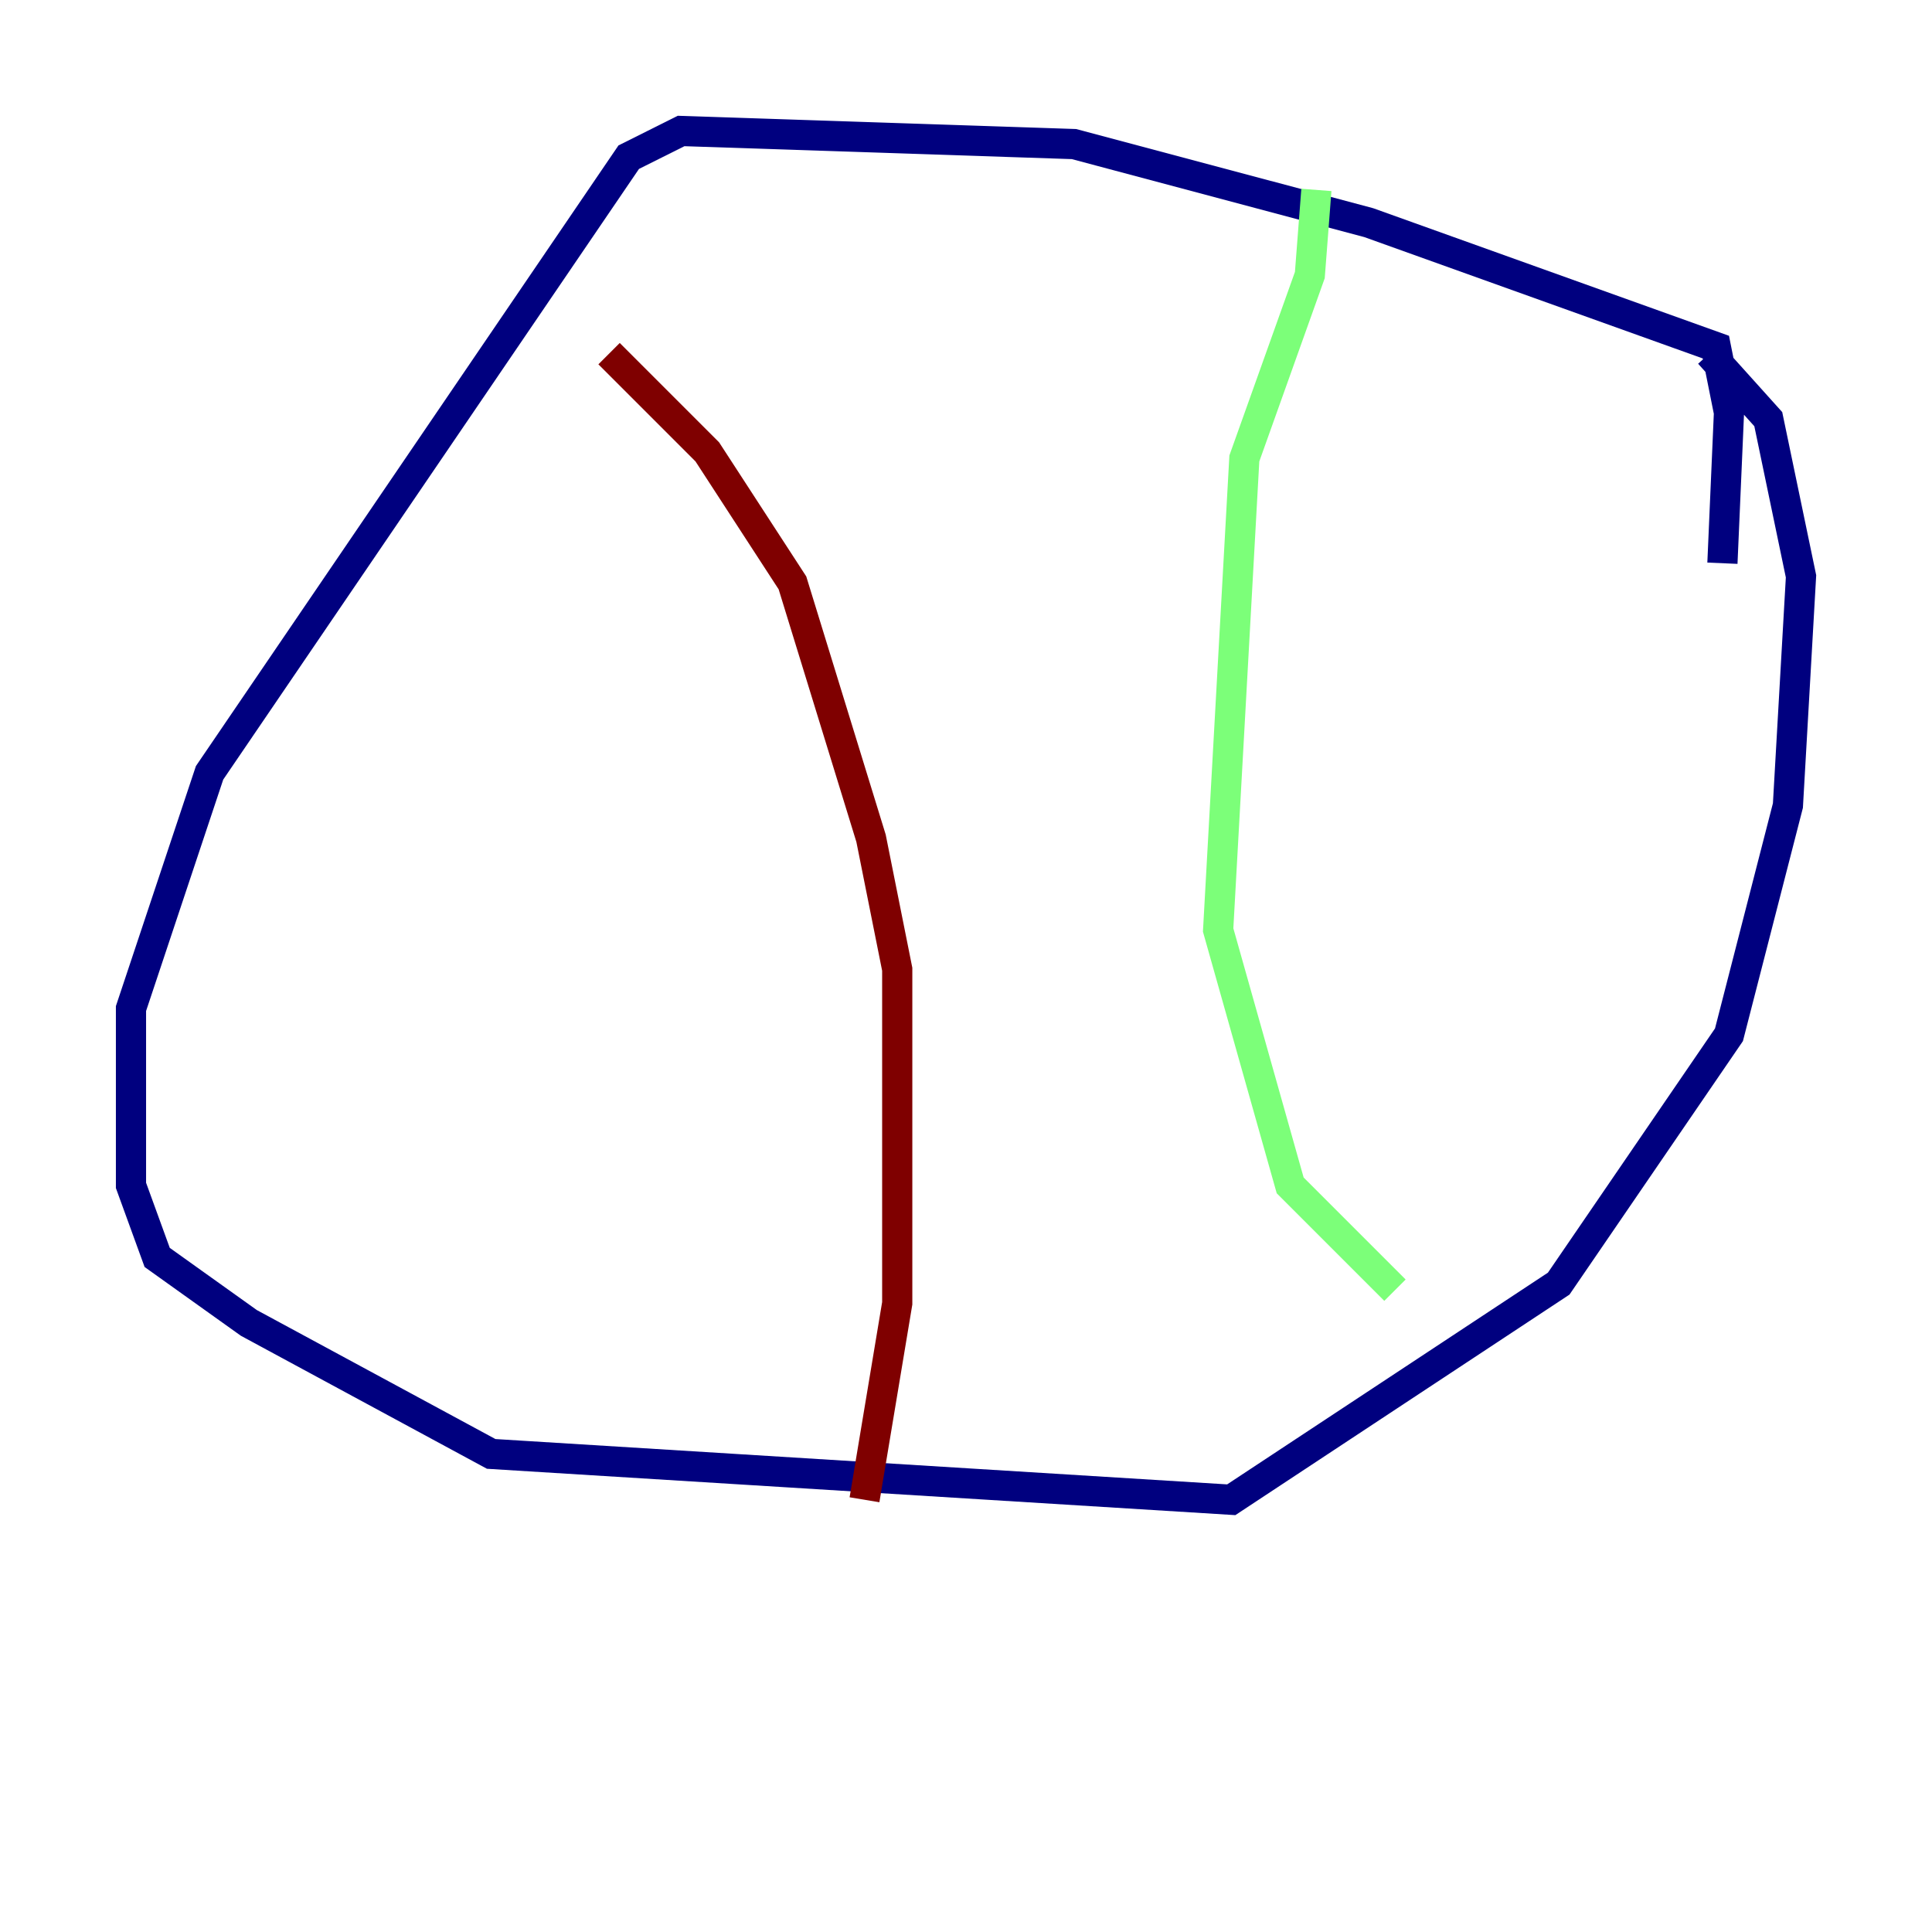 <?xml version="1.0" encoding="utf-8" ?>
<svg baseProfile="tiny" height="128" version="1.2" viewBox="0,0,128,128" width="128" xmlns="http://www.w3.org/2000/svg" xmlns:ev="http://www.w3.org/2001/xml-events" xmlns:xlink="http://www.w3.org/1999/xlink"><defs /><polyline fill="none" points="114.115,37.315 114.549,27.336 113.681,22.997 90.685,14.752 71.159,9.546 45.125,8.678 41.654,10.414 13.885,51.2 8.678,66.82 8.678,78.536 10.414,83.308 16.488,87.647 32.542,96.325 81.573,99.363 103.268,85.044 114.549,68.556 118.454,53.37 119.322,38.183 117.153,27.77 113.248,23.43" stroke="#00007f" stroke-width="2" /><polyline fill="none" points="87.214,12.583 86.78,18.224 82.441,30.373 80.705,61.614 85.478,78.536 92.42,85.478" stroke="#7cff79" stroke-width="2" /><polyline fill="none" points="40.352,23.43 46.861,29.939 52.502,38.617 57.709,55.539 59.444,64.217 59.444,86.346 57.275,99.363" stroke="#7f0000" stroke-width="2" /></svg>